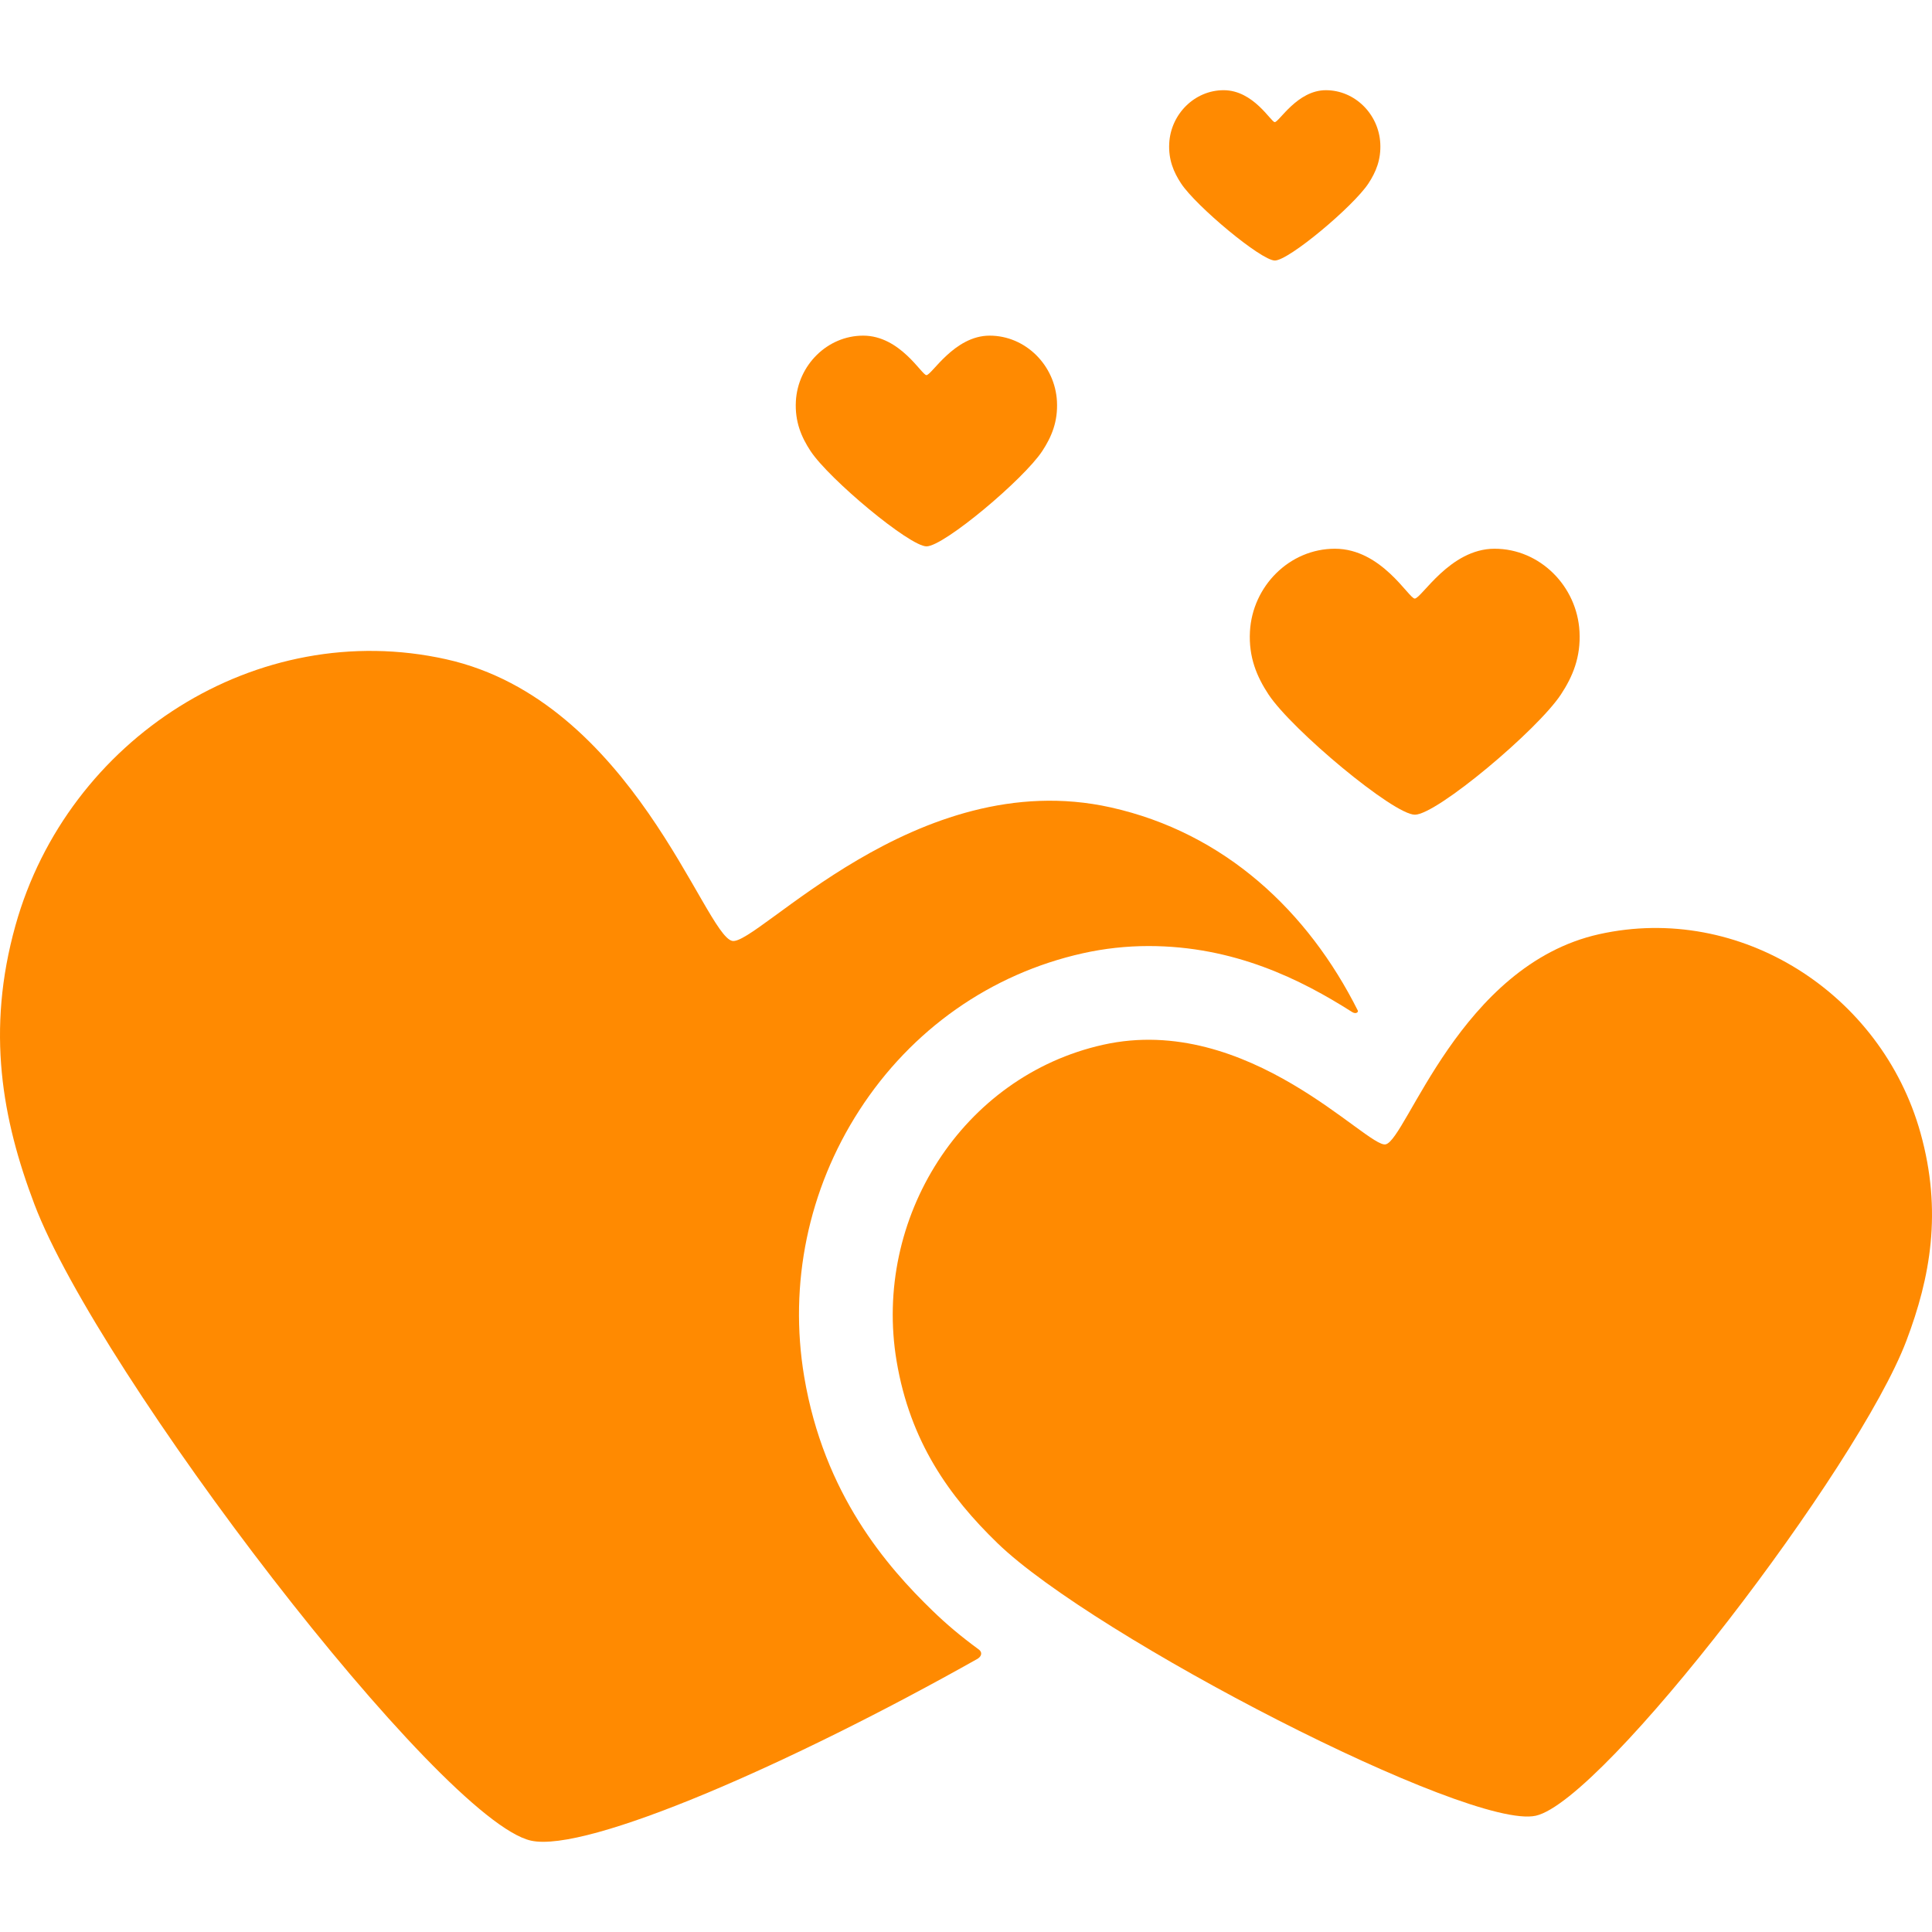 <!DOCTYPE svg PUBLIC "-//W3C//DTD SVG 1.1//EN" "http://www.w3.org/Graphics/SVG/1.1/DTD/svg11.dtd">
<!-- Uploaded to: SVG Repo, www.svgrepo.com, Transformed by: SVG Repo Mixer Tools -->
<svg fill="#ff8a01" version="1.1" id="Capa_1" xmlns="http://www.w3.org/2000/svg" xmlns:xlink="http://www.w3.org/1999/xlink" width="64px" height="64px" viewBox="0 0 350.482 350.482" xml:space="preserve">
<g id="SVGRepo_bgCarrier" stroke-width="0"/>
<g id="SVGRepo_tracerCarrier" stroke-linecap="round" stroke-linejoin="round"/>
<g id="SVGRepo_iconCarrier"> <g> <g id="Artwork_18_"> <g id="Layer_5_18_"> <path d="M168.081,99.115c3.141,0,17.629-12.171,20.995-17.289c1.678-2.551,2.861-5.344,2.665-9.028 c-0.35-6.522-5.683-11.909-12.213-11.909c-6.426,0-10.503,7.164-11.467,7.164c-0.844,0-4.755-7.164-11.469-7.164 c-6.531,0-11.864,5.386-12.213,11.909c-0.197,3.684,0.99,6.488,2.665,9.028C150.386,86.901,165.007,99.115,168.081,99.115z"/> <path d="M226.751,114.576c-0.249,4.65,1.251,8.19,3.364,11.395c4.22,6.405,22.675,21.824,26.557,21.824 c3.964,0,22.252-15.363,26.501-21.824c2.118-3.22,3.613-6.745,3.363-11.395c-0.44-8.233-7.172-15.032-15.417-15.032 c-8.111,0-13.258,9.043-14.475,9.043c-1.066,0-6.001-9.043-14.478-9.043C233.923,99.544,227.191,106.343,226.751,114.576z"/> <path d="M231.269,47.262c2.539,0,14.25-9.838,16.972-13.976c1.356-2.063,2.314-4.319,2.153-7.297 c-0.282-5.273-4.594-9.626-9.872-9.626c-5.195,0-8.491,5.791-9.271,5.791c-0.682,0-3.843-5.791-9.271-5.791 c-5.28,0-9.591,4.353-9.872,9.626c-0.159,2.978,0.801,5.245,2.153,7.297C216.965,37.388,228.784,47.262,231.269,47.262z"/> <path d="M348.389,205.502c-7.071-25.273-32.691-41.736-58.307-36.026c-25.201,5.617-34.928,37.276-38.71,38.12 c-3.309,0.738-24.905-23.939-51.238-18.07c-25.613,5.709-41.818,31.495-37.485,57.378c2.448,14.621,9.556,24.578,18.341,33.076 c17.547,16.975,85.562,52.097,97.618,49.41c12.316-2.745,58.499-63.14,67.223-86.152 C350.181,231.764,352.382,219.779,348.389,205.502z"/> <path d="M169.17,292.197c-8.285-8.016-19.713-21.139-23.288-42.486c-2.811-16.796,0.739-33.941,9.998-48.283 c9.461-14.655,23.865-24.775,40.556-28.496c3.902-0.87,7.916-1.311,11.931-1.311c15.489,0,27.628,6.055,36.922,11.971 c0.708,0.438,1.166,0.006,1.028-0.268c-9.016-17.977-24.104-32.238-44.826-36.857c-35.291-7.865-64.233,25.206-68.668,24.218 c-5.068-1.129-18.104-43.559-51.877-51.087c-34.328-7.651-68.664,14.41-78.14,48.28c-5.353,19.133-2.401,35.196,3.428,50.571 c11.692,30.841,73.583,111.78,90.09,115.459c10.145,2.261,47.232-13.968,81.073-33.023c0.812-0.555,0.719-1.242,0.186-1.635 C174.16,296.734,171.675,294.621,169.17,292.197z"/> </g> </g> </g> </g>
</svg>